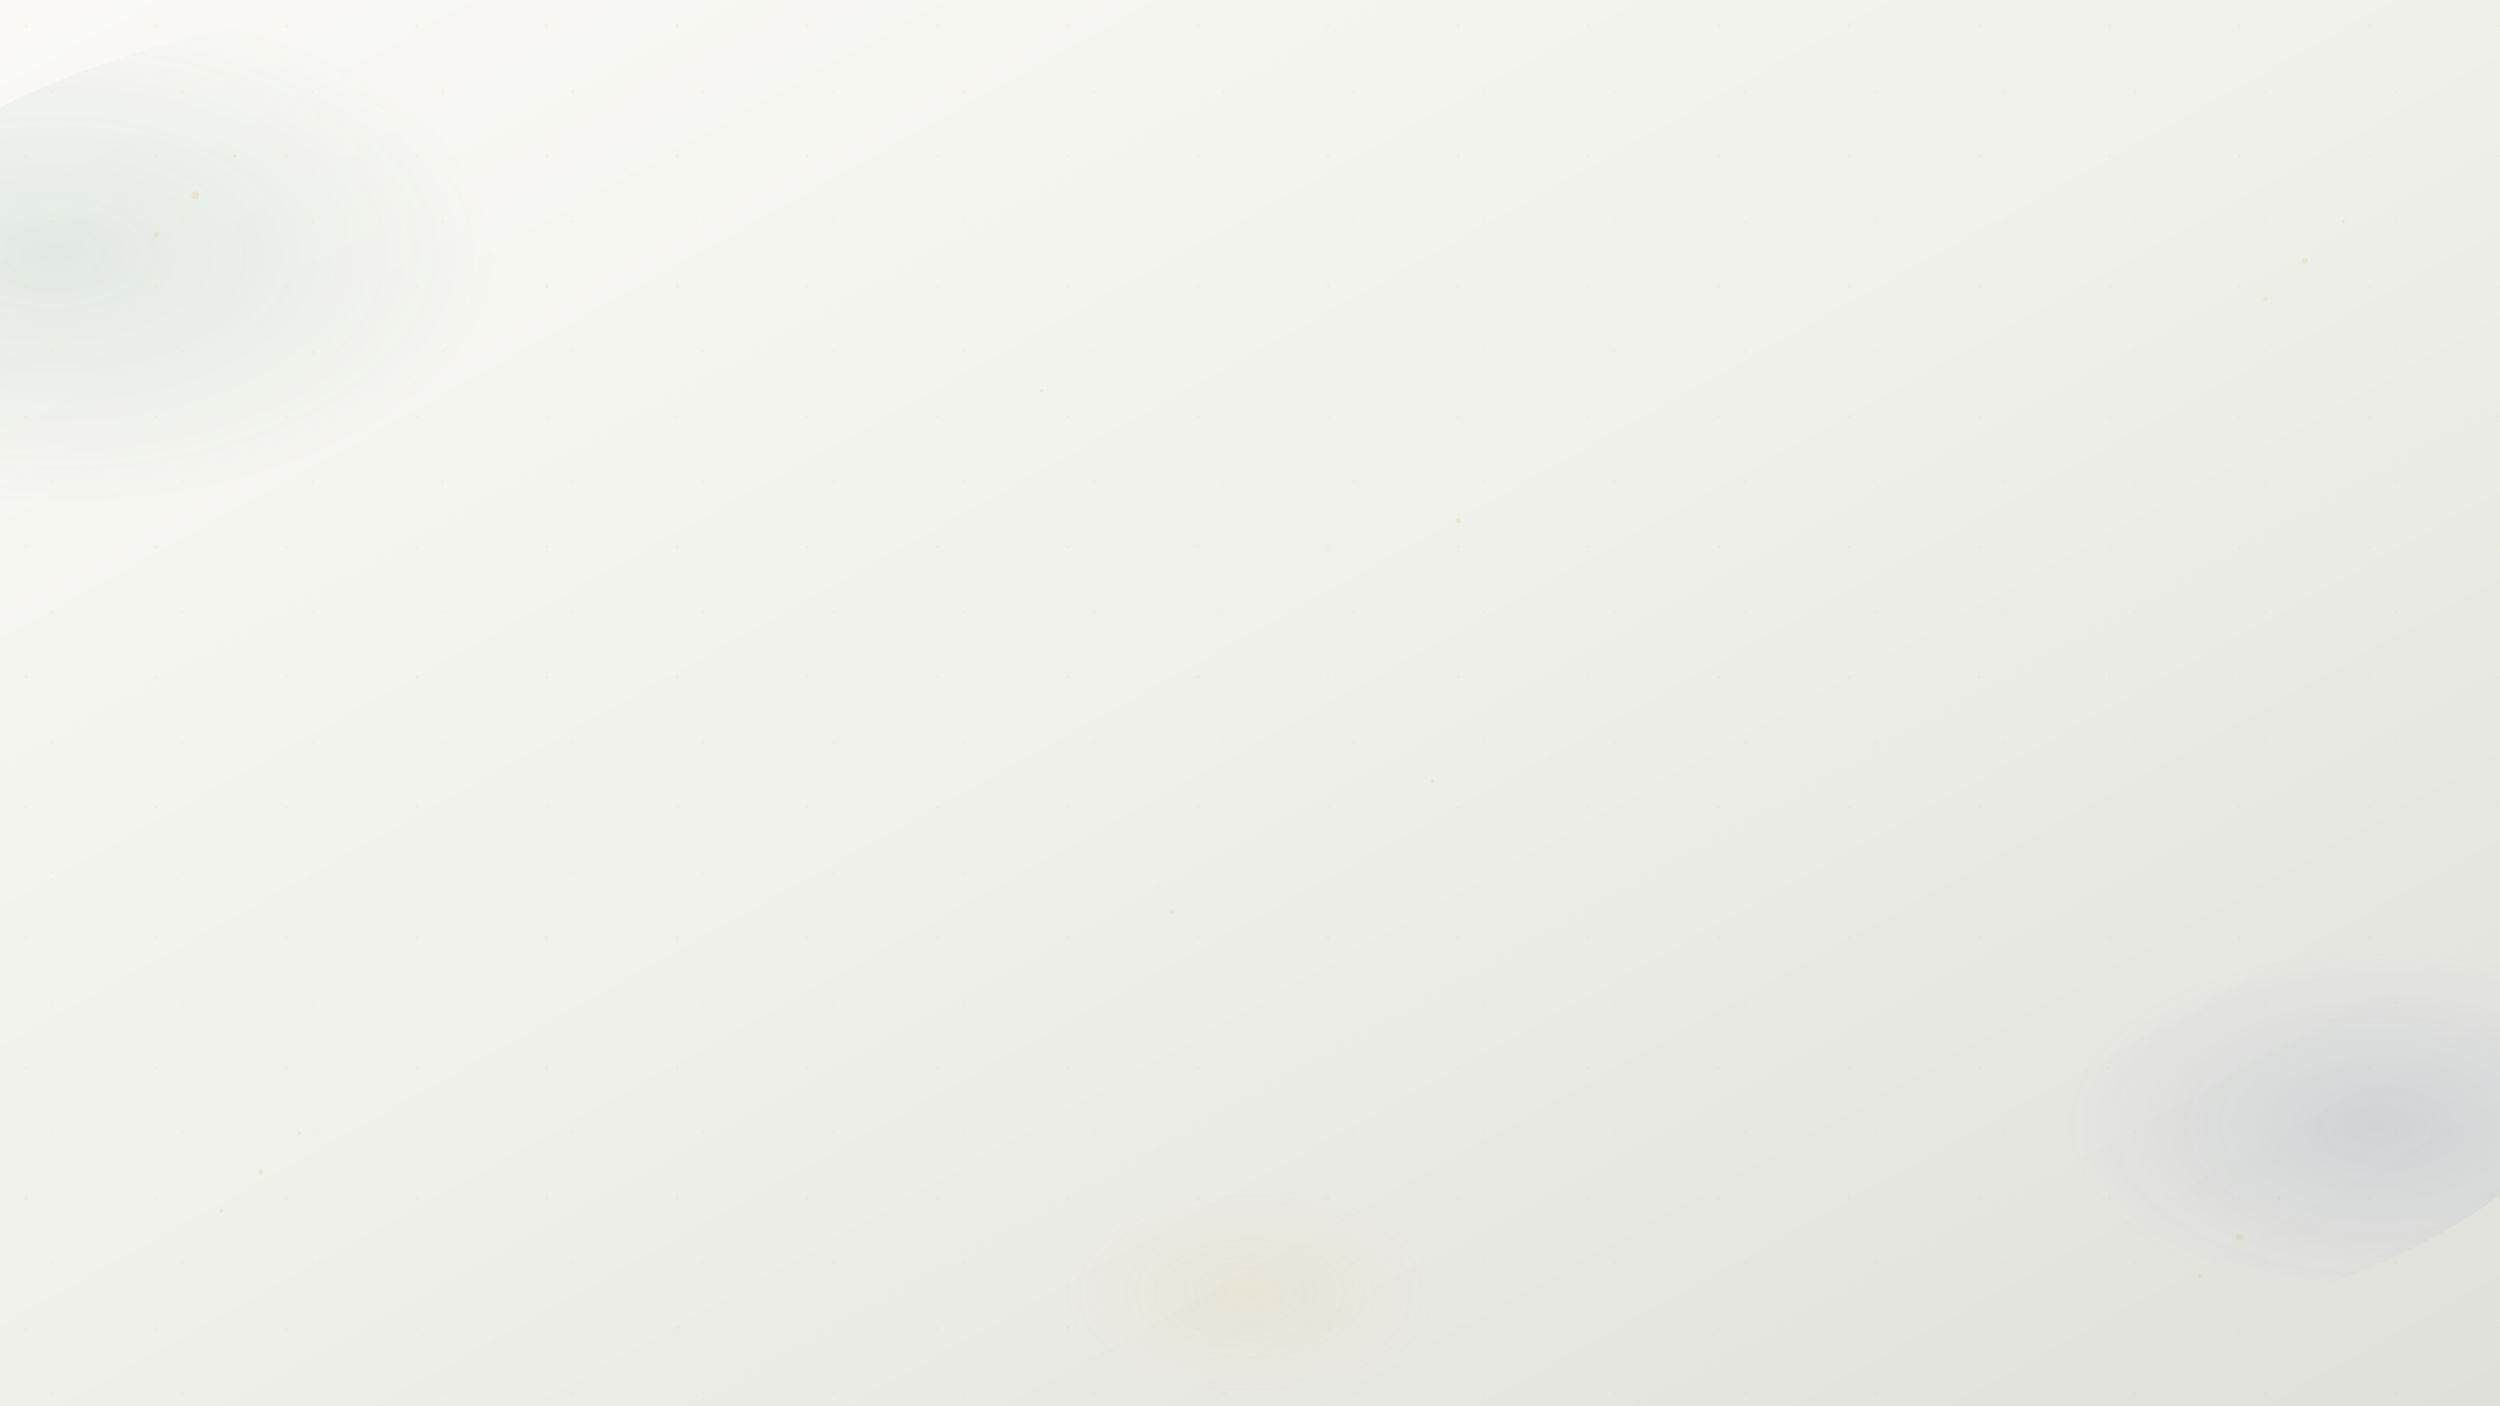 <svg xmlns="http://www.w3.org/2000/svg" viewBox="0 0 1920 1080" width="1920" height="1080">
  <defs>
    <!-- Background gradients -->
    <linearGradient id="heroGradient" x1="0%" y1="0%" x2="100%" y2="100%">
      <stop offset="0%" style="stop-color:#faf9f6;stop-opacity:1" />
      <stop offset="25%" style="stop-color:#f5f5f0;stop-opacity:1" />
      <stop offset="50%" style="stop-color:#f0f0eb;stop-opacity:1" />
      <stop offset="75%" style="stop-color:#e8e8e3;stop-opacity:1" />
      <stop offset="100%" style="stop-color:#e0e0db;stop-opacity:1" />
    </linearGradient>
    
    <!-- Accent gradients -->
    <radialGradient id="accentGlow1" cx="20%" cy="30%" r="30%">
      <stop offset="0%" style="stop-color:#1a5f4a;stop-opacity:0.1" />
      <stop offset="100%" style="stop-color:#1a5f4a;stop-opacity:0" />
    </radialGradient>
    
    <radialGradient id="accentGlow2" cx="80%" cy="70%" r="25%">
      <stop offset="0%" style="stop-color:#1e3a8a;stop-opacity:0.1" />
      <stop offset="100%" style="stop-color:#1e3a8a;stop-opacity:0" />
    </radialGradient>
    
    <radialGradient id="accentGlow3" cx="50%" cy="80%" r="20%">
      <stop offset="0%" style="stop-color:#d4af37;stop-opacity:0.08" />
      <stop offset="100%" style="stop-color:#d4af37;stop-opacity:0" />
    </radialGradient>
    
    <!-- Gold accents -->
    <linearGradient id="goldAccent" x1="0%" y1="0%" x2="100%" y2="100%">
      <stop offset="0%" style="stop-color:#d4af37;stop-opacity:0.3" />
      <stop offset="50%" style="stop-color:#f4d03f;stop-opacity:0.2" />
      <stop offset="100%" style="stop-color:#b8860b;stop-opacity:0.1" />
    </linearGradient>
    
    <!-- Geometric patterns -->
    <pattern id="geometricPattern" x="0" y="0" width="100" height="100" patternUnits="userSpaceOnUse">
      <circle cx="20" cy="20" r="1" fill="#d4af37" opacity="0.1"/>
      <circle cx="80" cy="30" r="0.5" fill="#d4af37" opacity="0.1"/>
      <circle cx="40" cy="70" r="0.8" fill="#d4af37" opacity="0.1"/>
      <circle cx="90" cy="80" r="0.3" fill="#d4af37" opacity="0.1"/>
    </pattern>
  </defs>
  
  <!-- Background -->
  <rect width="1920" height="1080" fill="url(#heroGradient)"/>
  
  <!-- Accent glows -->
  <ellipse cx="384" cy="324" rx="576" ry="324" fill="url(#accentGlow1)"/>
  <ellipse cx="1536" cy="756" rx="480" ry="270" fill="url(#accentGlow2)"/>
  <ellipse cx="960" cy="864" rx="384" ry="216" fill="url(#accentGlow3)"/>
  
  <!-- Geometric pattern overlay -->
  <rect width="1920" height="1080" fill="url(#geometricPattern)"/>
  
  <!-- Decorative lines -->
  <g opacity="0.1">
    <!-- Horizontal lines -->
    <line x1="0" y1="200" x2="400" y2="200" stroke="url(#goldAccent)" stroke-width="1"/>
    <line x1="1520" y1="300" x2="1920" y2="300" stroke="url(#goldAccent)" stroke-width="1"/>
    <line x1="0" y1="800" x2="300" y2="800" stroke="url(#goldAccent)" stroke-width="1"/>
    <line x1="1620" y1="900" x2="1920" y2="900" stroke="url(#goldAccent)" stroke-width="1"/>
    
    <!-- Vertical lines -->
    <line x1="200" y1="0" x2="200" y2="300" stroke="url(#goldAccent)" stroke-width="1"/>
    <line x1="1720" y1="600" x2="1720" y2="1080" stroke="url(#goldAccent)" stroke-width="1"/>
    <line x1="400" y1="700" x2="400" y2="1080" stroke="url(#goldAccent)" stroke-width="1"/>
    <line x1="1520" y1="0" x2="1520" y2="400" stroke="url(#goldAccent)" stroke-width="1"/>
  </g>
  
  <!-- Floating elements -->
  <g opacity="0.15">
    <!-- Top left cluster -->
    <circle cx="150" cy="150" r="3" fill="#d4af37"/>
    <circle cx="180" cy="120" r="1.5" fill="#d4af37"/>
    <circle cx="120" cy="180" r="2" fill="#d4af37"/>
    
    <!-- Top right cluster -->
    <circle cx="1770" cy="200" r="2.5" fill="#d4af37"/>
    <circle cx="1800" cy="170" r="1" fill="#d4af37"/>
    <circle cx="1740" cy="230" r="1.8" fill="#d4af37"/>
    
    <!-- Bottom left cluster -->
    <circle cx="200" cy="900" r="2" fill="#d4af37"/>
    <circle cx="230" cy="870" r="1.2" fill="#d4af37"/>
    <circle cx="170" cy="930" r="1.5" fill="#d4af37"/>
    
    <!-- Bottom right cluster -->
    <circle cx="1720" cy="950" r="2.8" fill="#d4af37"/>
    <circle cx="1750" cy="920" r="1.3" fill="#d4af37"/>
    <circle cx="1690" cy="980" r="1.7" fill="#d4af37"/>
    
    <!-- Center elements -->
    <circle cx="800" cy="300" r="1.5" fill="#d4af37"/>
    <circle cx="1120" cy="400" r="2" fill="#d4af37"/>
    <circle cx="900" cy="700" r="1.8" fill="#d4af37"/>
    <circle cx="1100" cy="600" r="1.2" fill="#d4af37"/>
  </g>
  
  <!-- Subtle texture overlay -->
  <rect width="1920" height="1080" fill="url(#geometricPattern)" opacity="0.05"/>
</svg> 